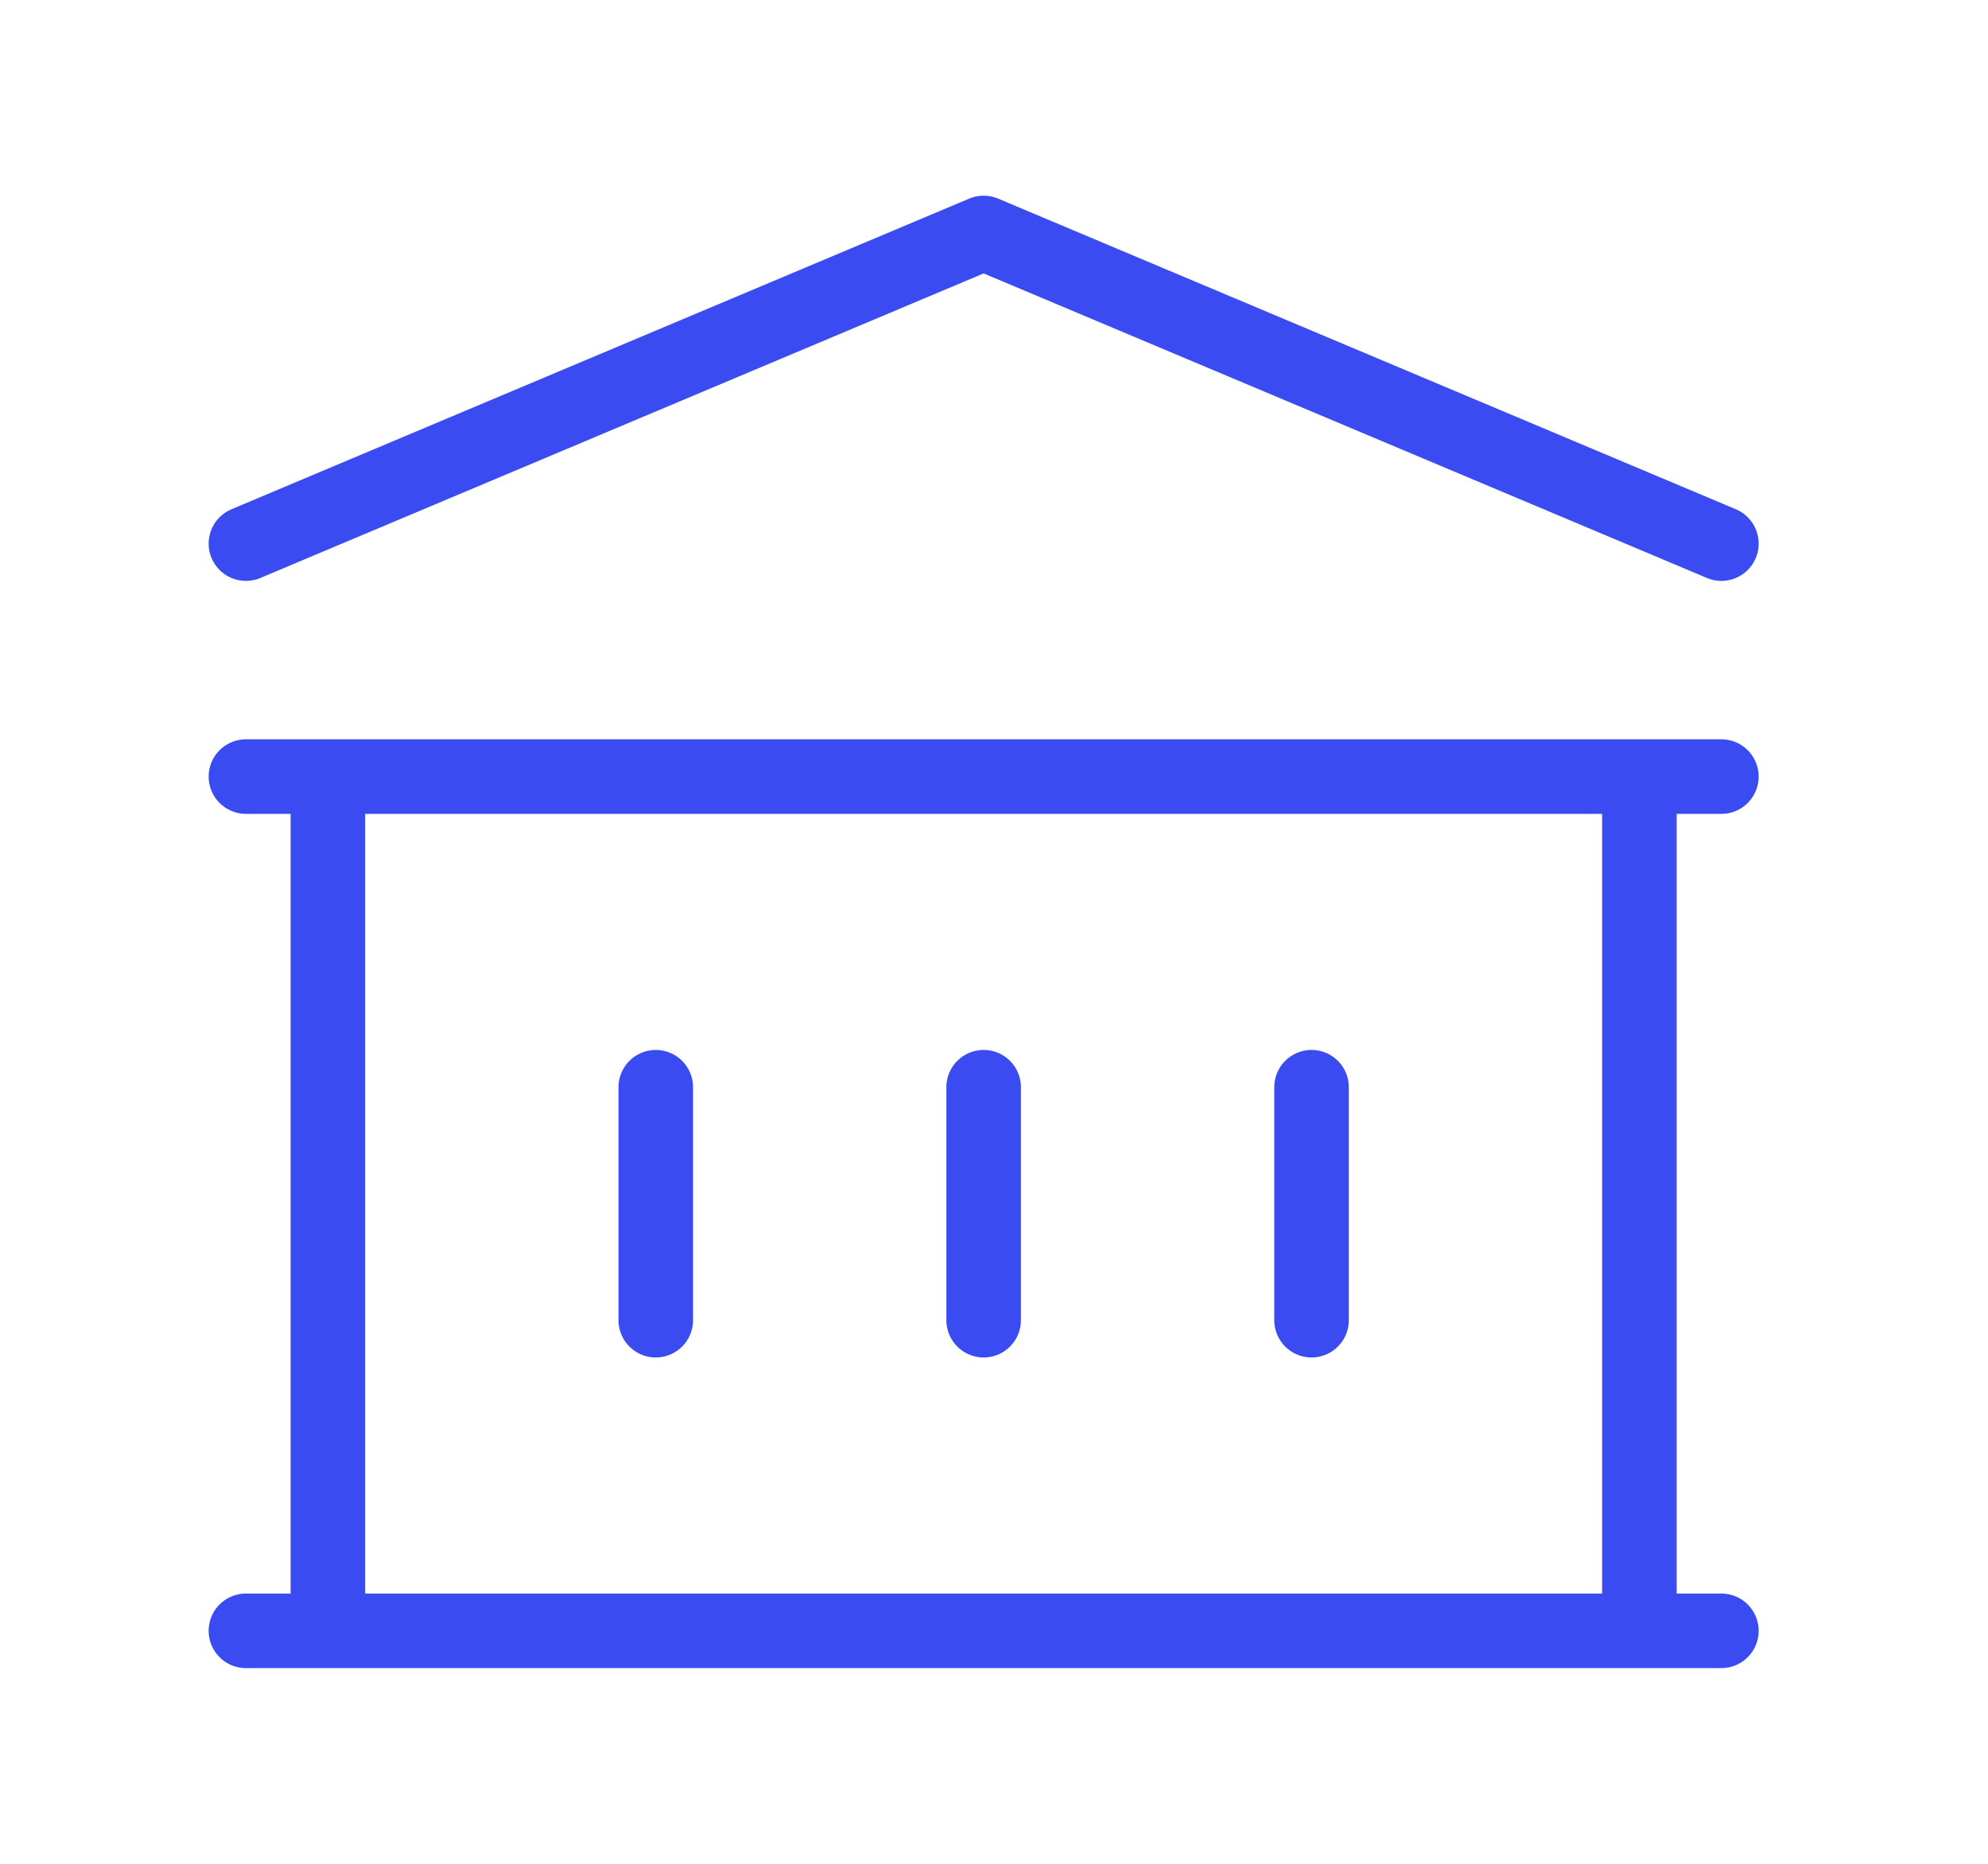 <svg width="80" height="75" viewBox="0 0 80 75" fill="none" xmlns="http://www.w3.org/2000/svg">
<path d="M26.389 43.75V53.125M39.583 43.75V53.125M52.778 43.75V53.125M9.896 65.625H69.271M9.896 31.25H69.271M9.896 21.875L39.583 9.375L69.271 21.875M13.194 31.25H65.972V65.625H13.194V31.25Z" stroke="#3A4CF1" stroke-width="3" stroke-linecap="round" stroke-linejoin="round"/>
</svg>

